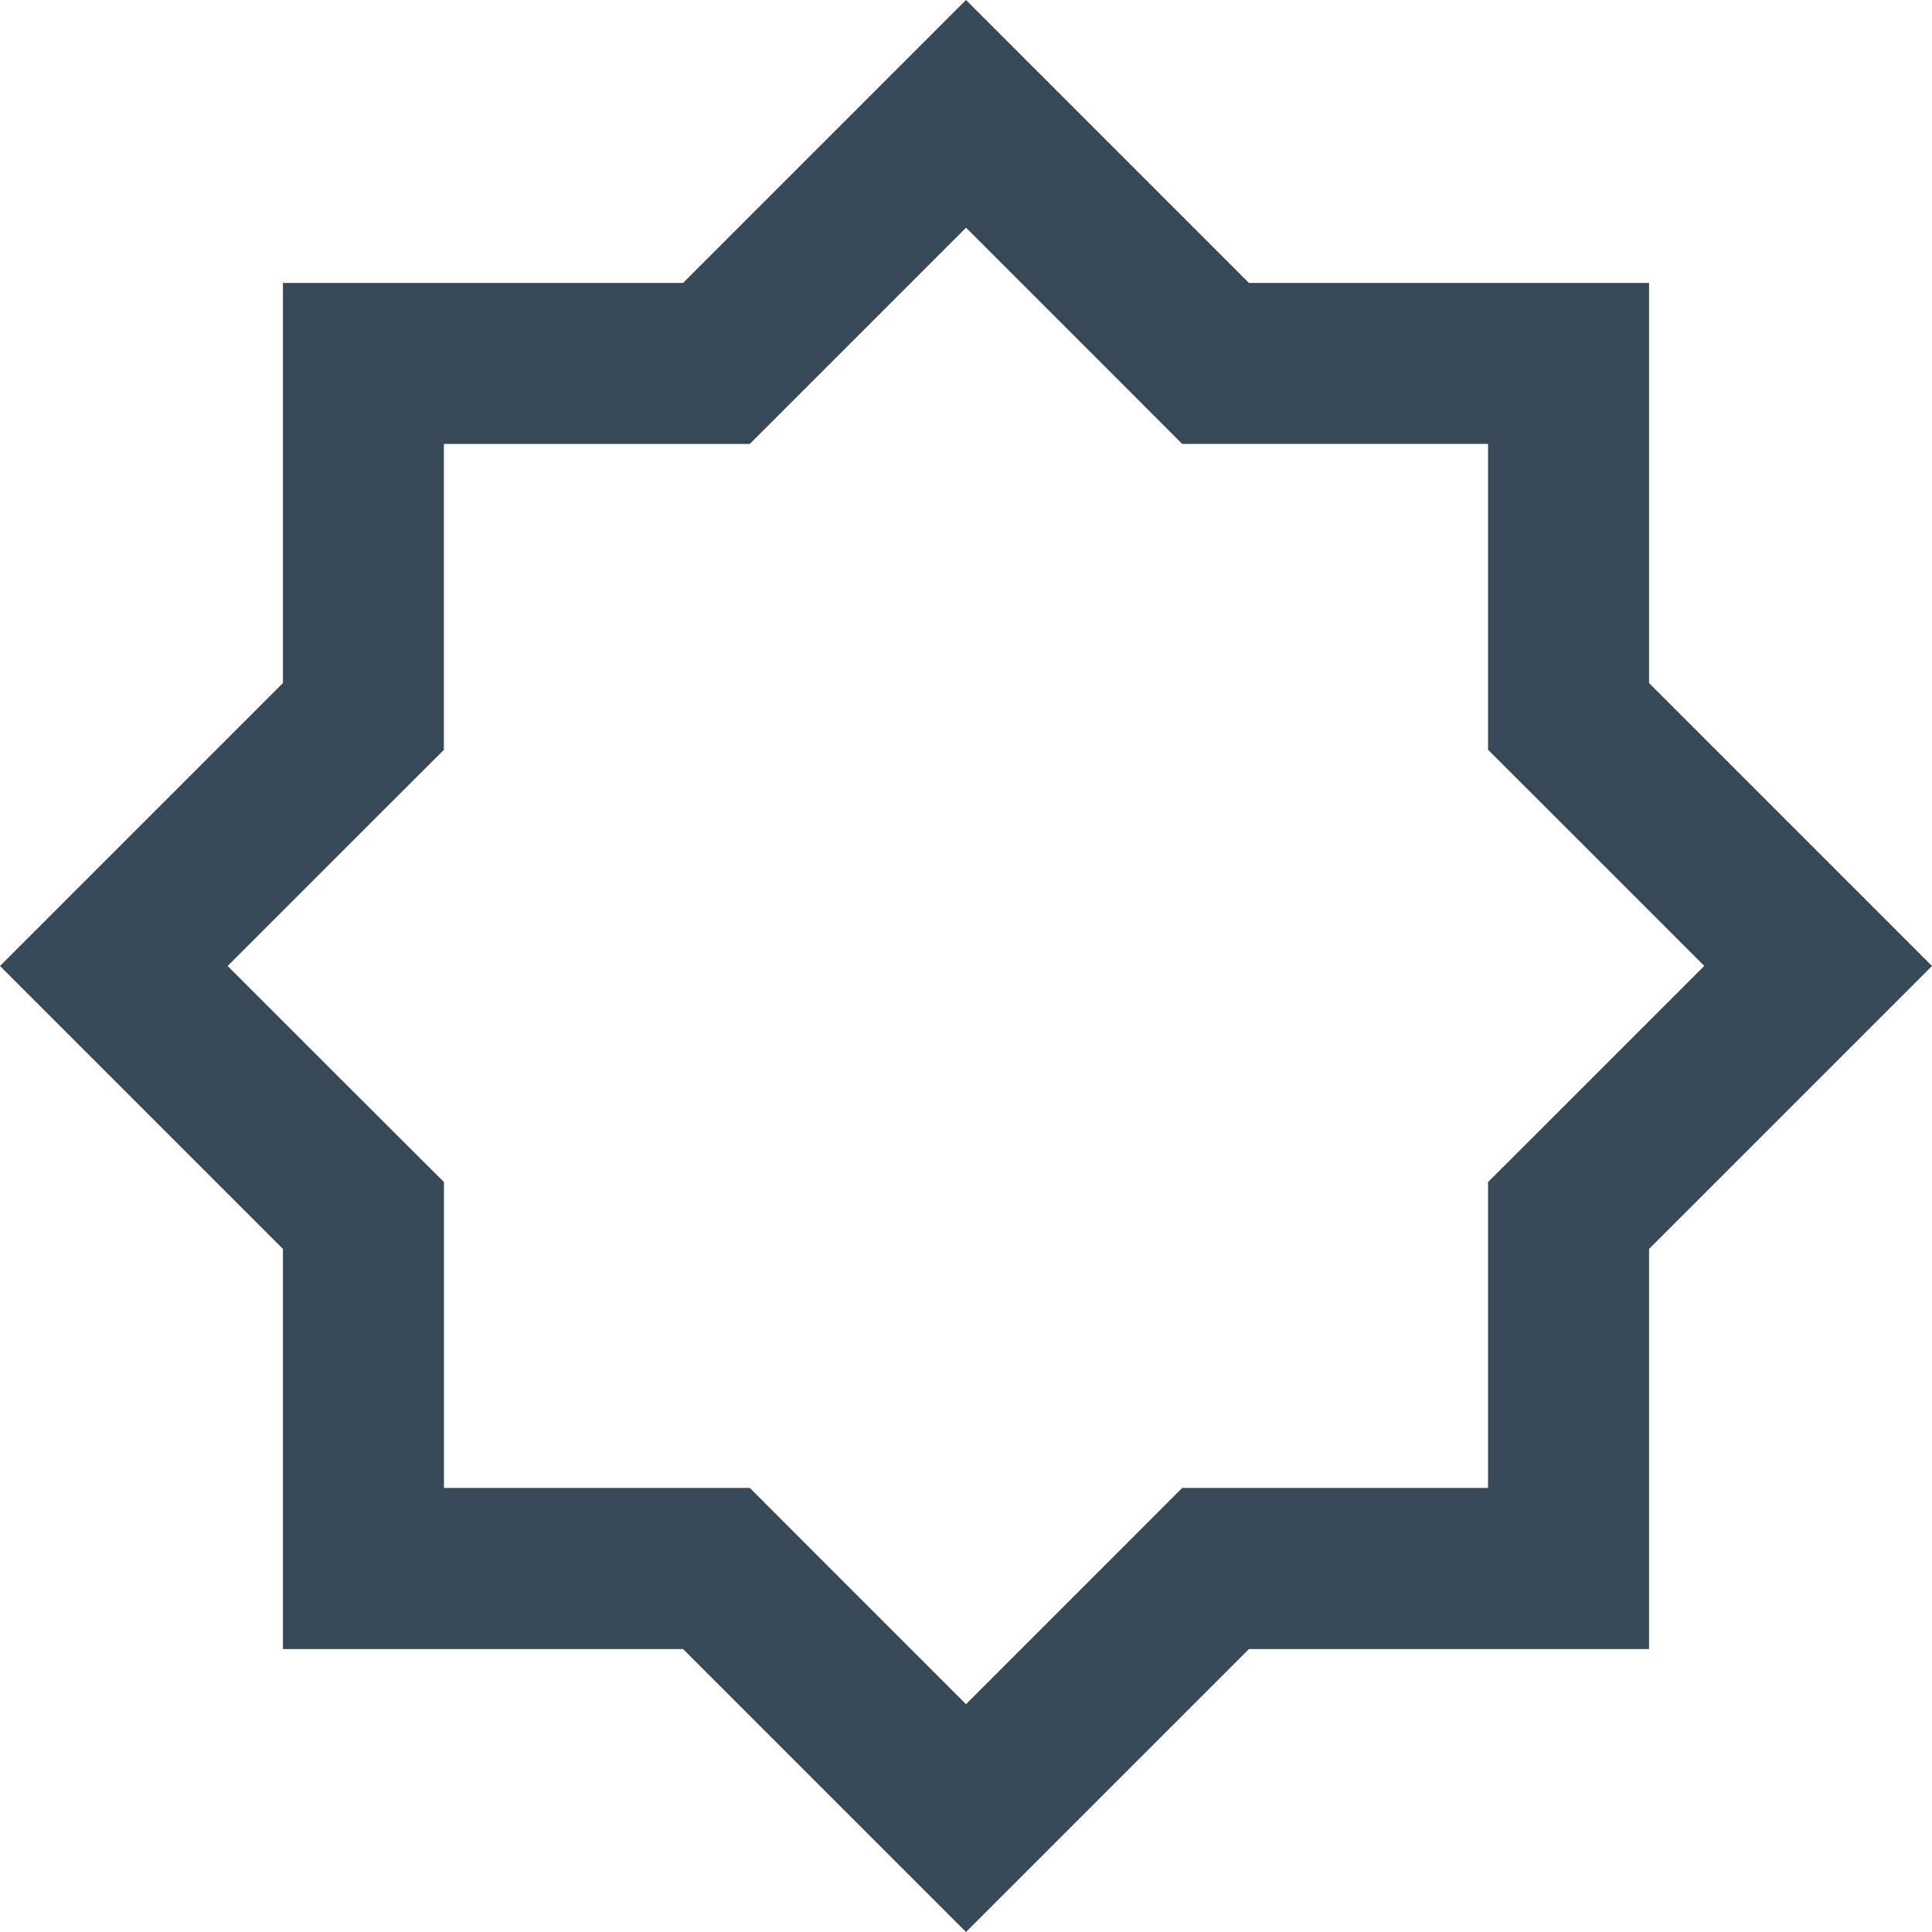 <svg width="24" height="24" viewBox="0 0 24 24" fill="none" xmlns="http://www.w3.org/2000/svg">
<g clip-path="url(#clip0_51_70605)">
<path d="M24 12L20.485 15.515V20.485H15.515L12 24L8.485 20.485H3.515V15.515L0 12L3.515 8.485V3.515H8.485L12 0L15.515 3.515H20.485V8.485L24 12ZM19.071 14.099L21.171 11.999L19.071 9.899L18.485 9.314V5.514H14.685L14.1 4.928L12 2.828V2.829L9.314 5.515H5.514V9.315L4.928 9.9L2.828 12L4.929 14.1L5.515 14.684V18.484H9.315L9.9 19.07L12 21.17L14.1 19.07L14.685 18.484H18.485V14.684L19.071 14.099Z" fill="#374957"/>
</g>
<defs>
<clipPath id="clip0_51_70605">
<rect width="24" height="24" fill="white"/>
</clipPath>
</defs>
</svg>

